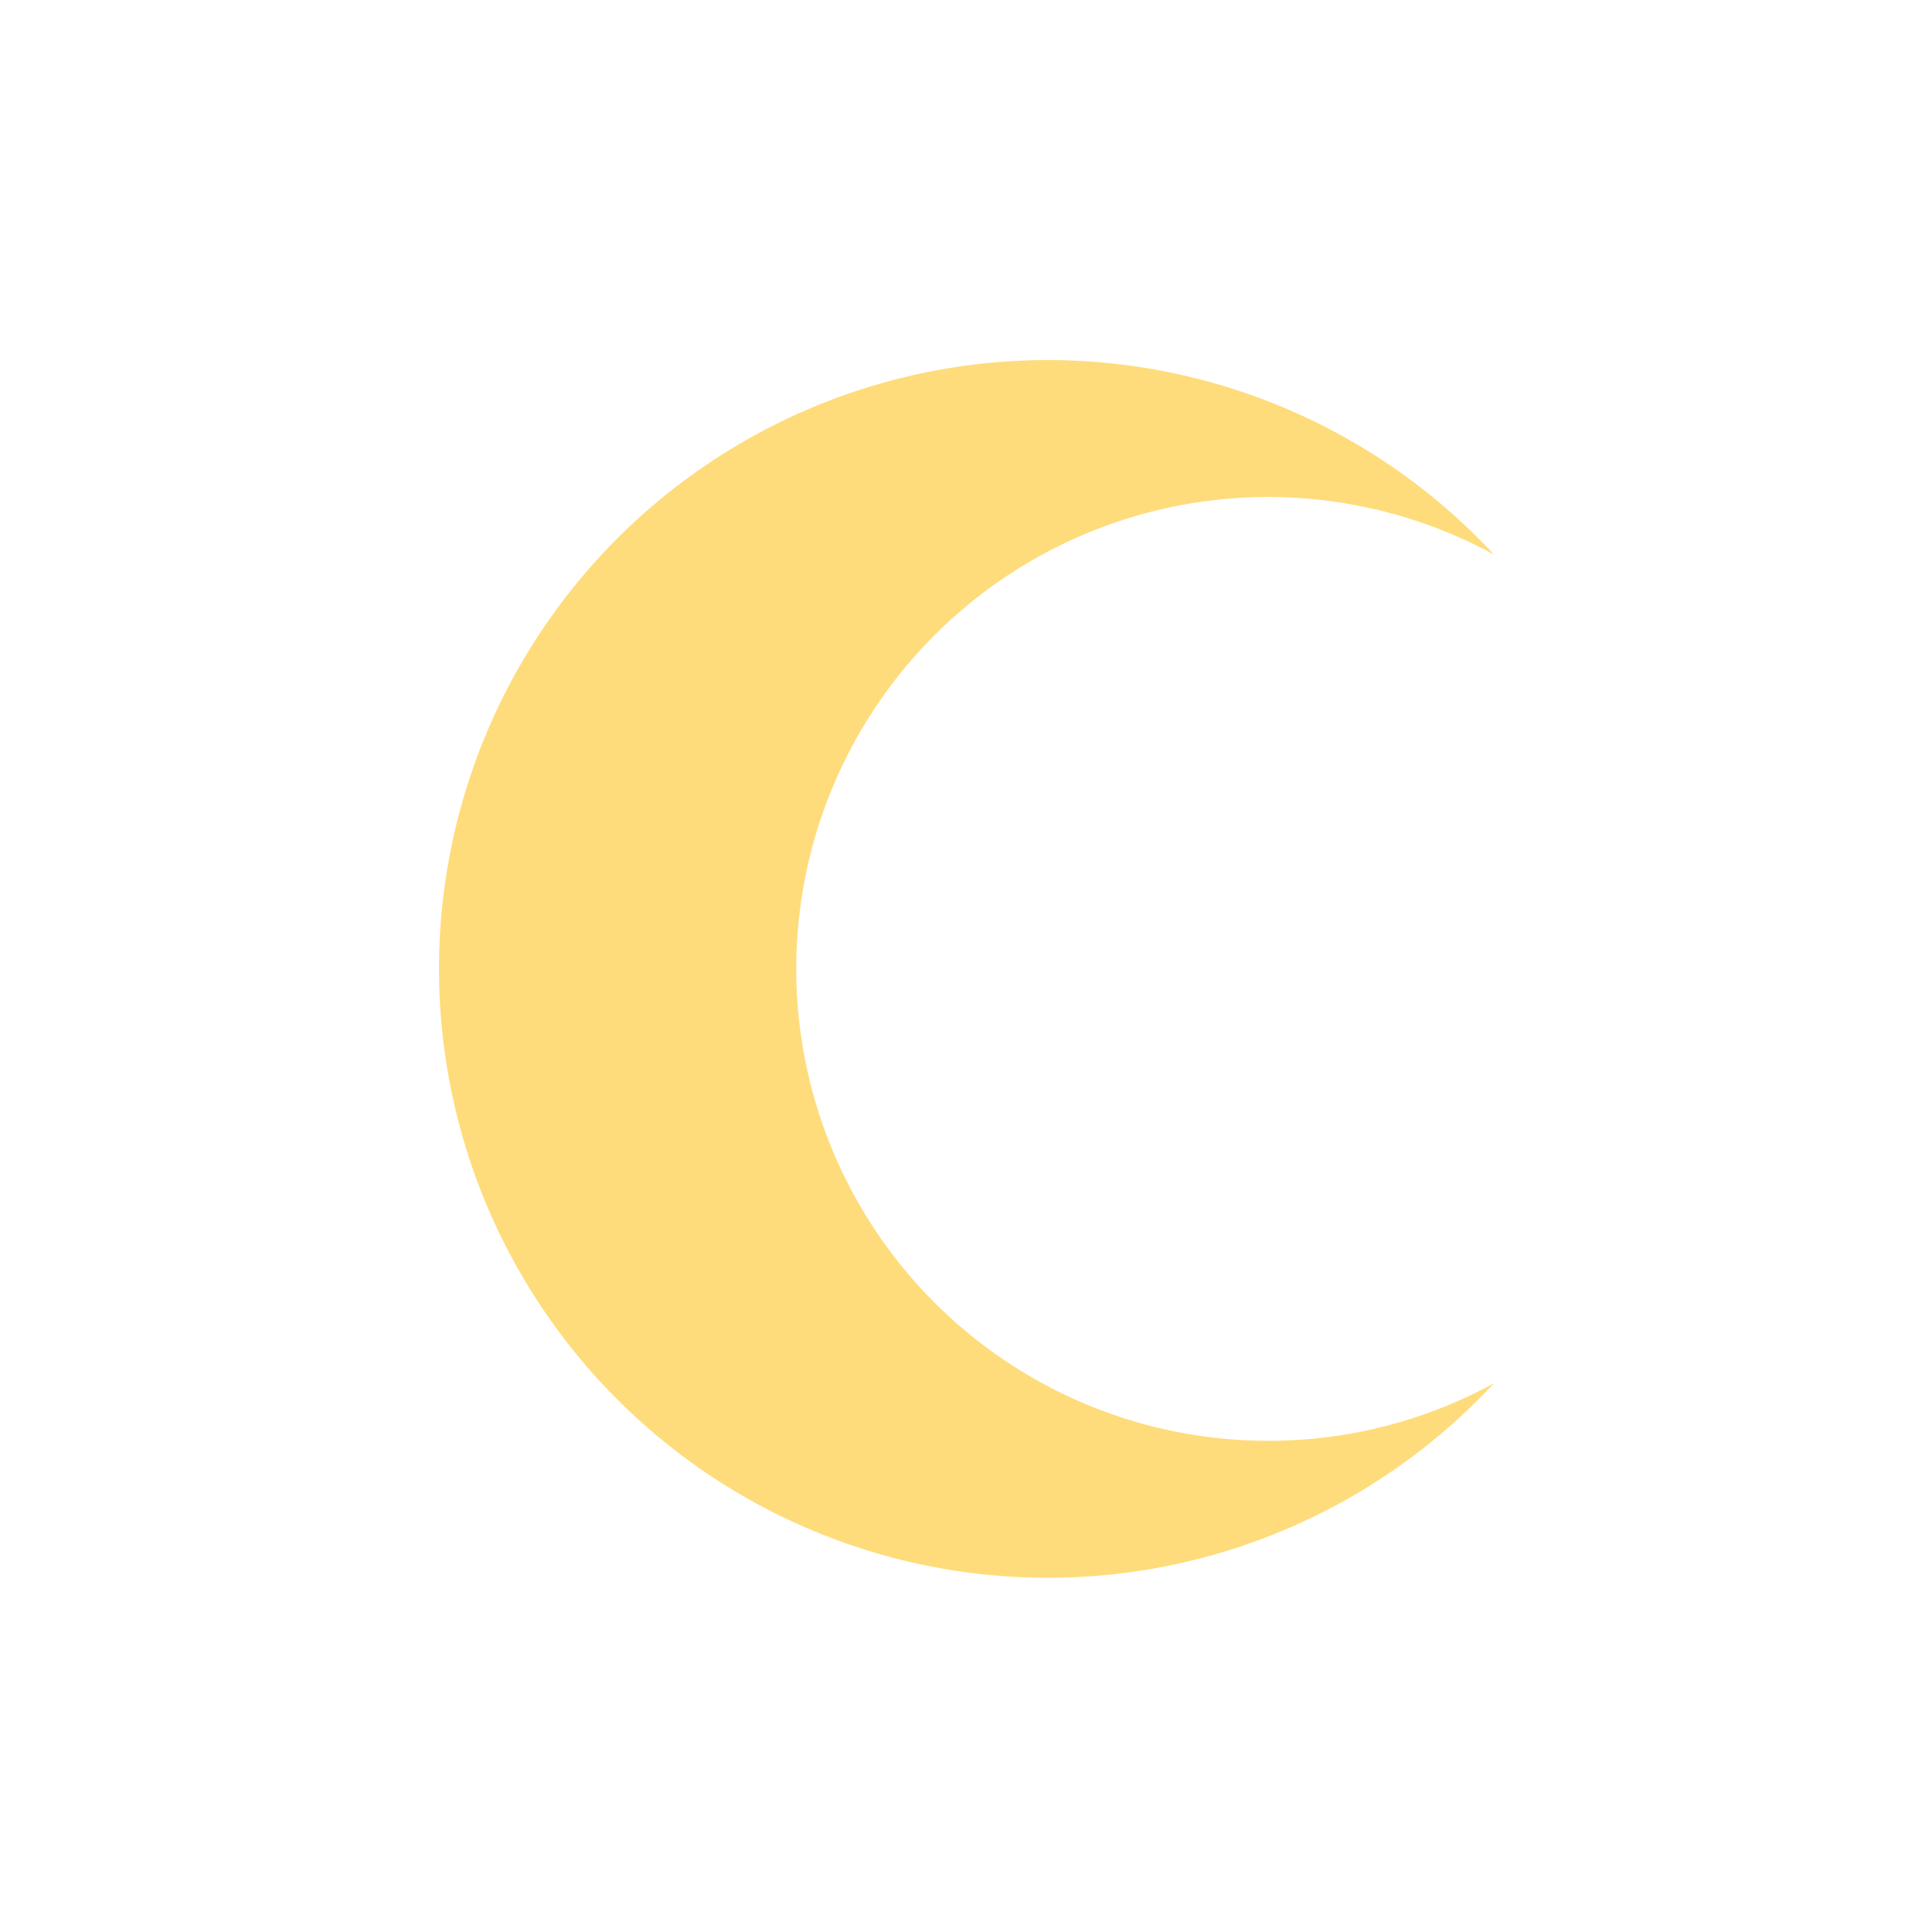 <svg xmlns="http://www.w3.org/2000/svg" width="220" height="220" viewBox="0 0 220 220">
  <g id="그룹_22" data-name="그룹 22" transform="translate(-883 -552)">
    <g id="그룹_21" data-name="그룹 21">
      <g id="그룹_19" data-name="그룹 19">
        <g id="그룹_16" data-name="그룹 16">
          <g id="그룹_14" data-name="그룹 14">
            <g id="그룹_12" data-name="그룹 12">
              <g id="그룹_10" data-name="그룹 10" transform="translate(-40 212)">
                <rect id="사각형_4" data-name="사각형 4" width="220" height="220" transform="translate(923 340)" fill="none"/>
              </g>
            </g>
          </g>
        </g>
      </g>
    </g>
    <path id="패스_17" data-name="패스 17" d="M1028.276,825.005a53.452,53.452,0,0,0,25.711-6.548,69.332,69.332,0,1,1,0-94.369,53.734,53.734,0,1,0-25.711,100.917Z" transform="translate(-0.868 -108.94)" fill="#ffdc7b"/>
  </g>
</svg>
